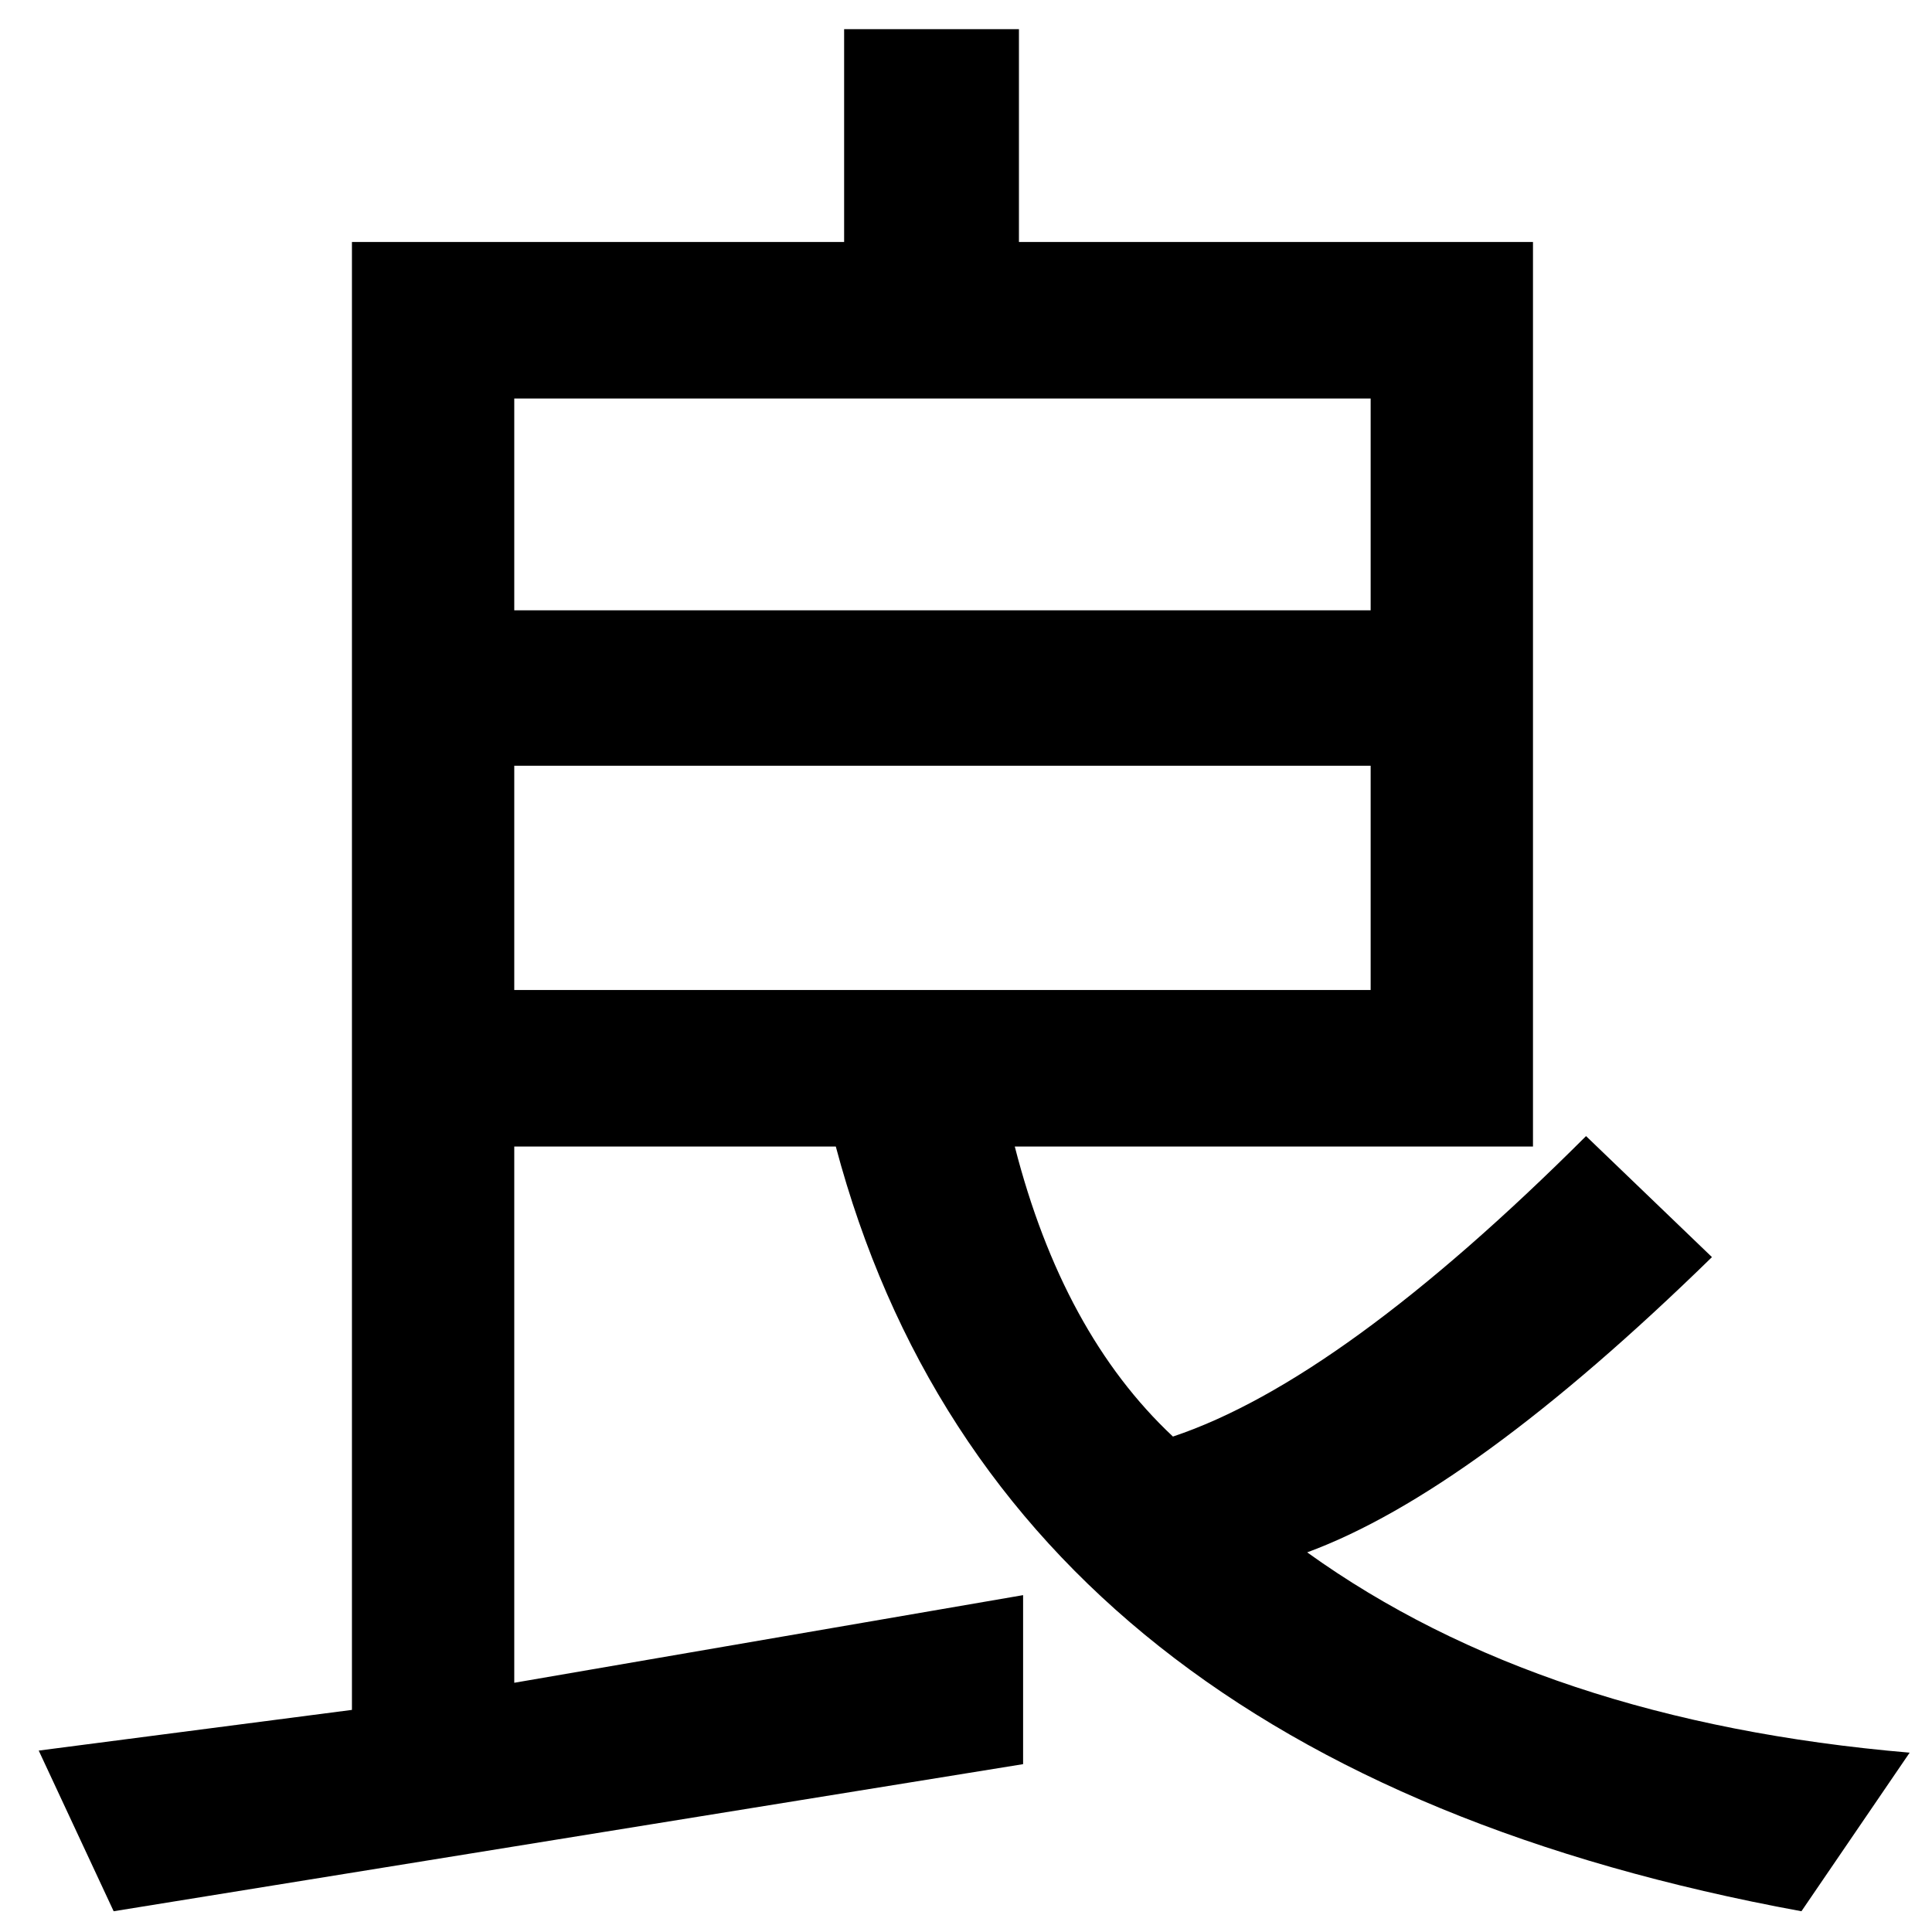 <?xml version="1.0" encoding="UTF-8" standalone="no"?>
<svg
   xmlns:dc="http://purl.org/dc/elements/1.1/"
   xmlns:cc="http://creativecommons.org/ns#"
   xmlns:rdf="http://www.w3.org/1999/02/22-rdf-syntax-ns#"
   xmlns:svg="http://www.w3.org/2000/svg"
   xmlns="http://www.w3.org/2000/svg"
   xmlns:sodipodi="http://sodipodi.sourceforge.net/DTD/sodipodi-0.dtd"
   xmlns:inkscape="http://www.inkscape.org/namespaces/inkscape"
   fill-opacity="1"
   color-rendering="auto"
   color-interpolation="auto"
   text-rendering="auto"
   stroke="black"
   stroke-linecap="square"
   stroke-miterlimit="10"
   shape-rendering="auto"
   stroke-opacity="1"
   fill="black"
   stroke-dasharray="none"
   font-weight="normal"
   stroke-width="1"
   font-family="'Dialog'"
   font-style="normal"
   stroke-linejoin="miter"
   font-size="12"
   stroke-dashoffset="0"
   image-rendering="auto"
   version="1.1"
   id="svg9"
   sodipodi:docname="manyougana-katakana_letter_ra.svg"
   inkscape:version="0.92.4 (5da689c313, 2019-01-14)"
   width="100%"
   height="100%"
   viewBox="0 0 100 100"
   preserveAspectRatio="xMidYMid meet"
   >
  <sodipodi:namedview
     pagecolor="#ffffff"
     bordercolor="#666666"
     borderopacity="1"
     objecttolerance="10"
     gridtolerance="10"
     guidetolerance="10"
     inkscape:pageopacity="0"
     inkscape:pageshadow="2"
     inkscape:window-width="1920"
     inkscape:window-height="986"
     id="namedview11"
     showgrid="false"
     inkscape:zoom="2.36"
     inkscape:cx="50"
     inkscape:cy="50"
     inkscape:window-x="-11"
     inkscape:window-y="-11"
     inkscape:window-maximized="1"
     inkscape:current-layer="svg9" />
  <!--U+826F-->
  <defs
     id="genericDefs" />
  <g
     id="g7"
     transform="matrix(0.383,0,0,0.384,-7.367,-56)">
    <g
       id="g5">
      <path
         d="m 277.312,382.078 -14.625,21.375 Q 154.406,383.625 132.188,300.375 H 88.734 v 72.281 L 157.5,360.844 V 383.625 L 34.594,403.453 24.469,381.797 66.797,376.312 V 178.453 h 66.516 v -28.688 h 23.625 v 28.688 h 69.469 V 300.375 H 156.375 q 6.469,25.172 21.375,39.094 22.781,-7.594 55.828,-40.5 l 17.016,16.312 q -32.484,31.641 -54.703,39.797 31.781,22.781 81.422,27 z M 204.469,228.094 V 199.547 H 88.734 v 28.547 z m 0,51.187 V 249.047 H 88.734 v 30.234 z"
         id="path3"
         inkscape:connector-curvature="0"
         style="stroke:none" />
    </g>
  </g>
</svg>
